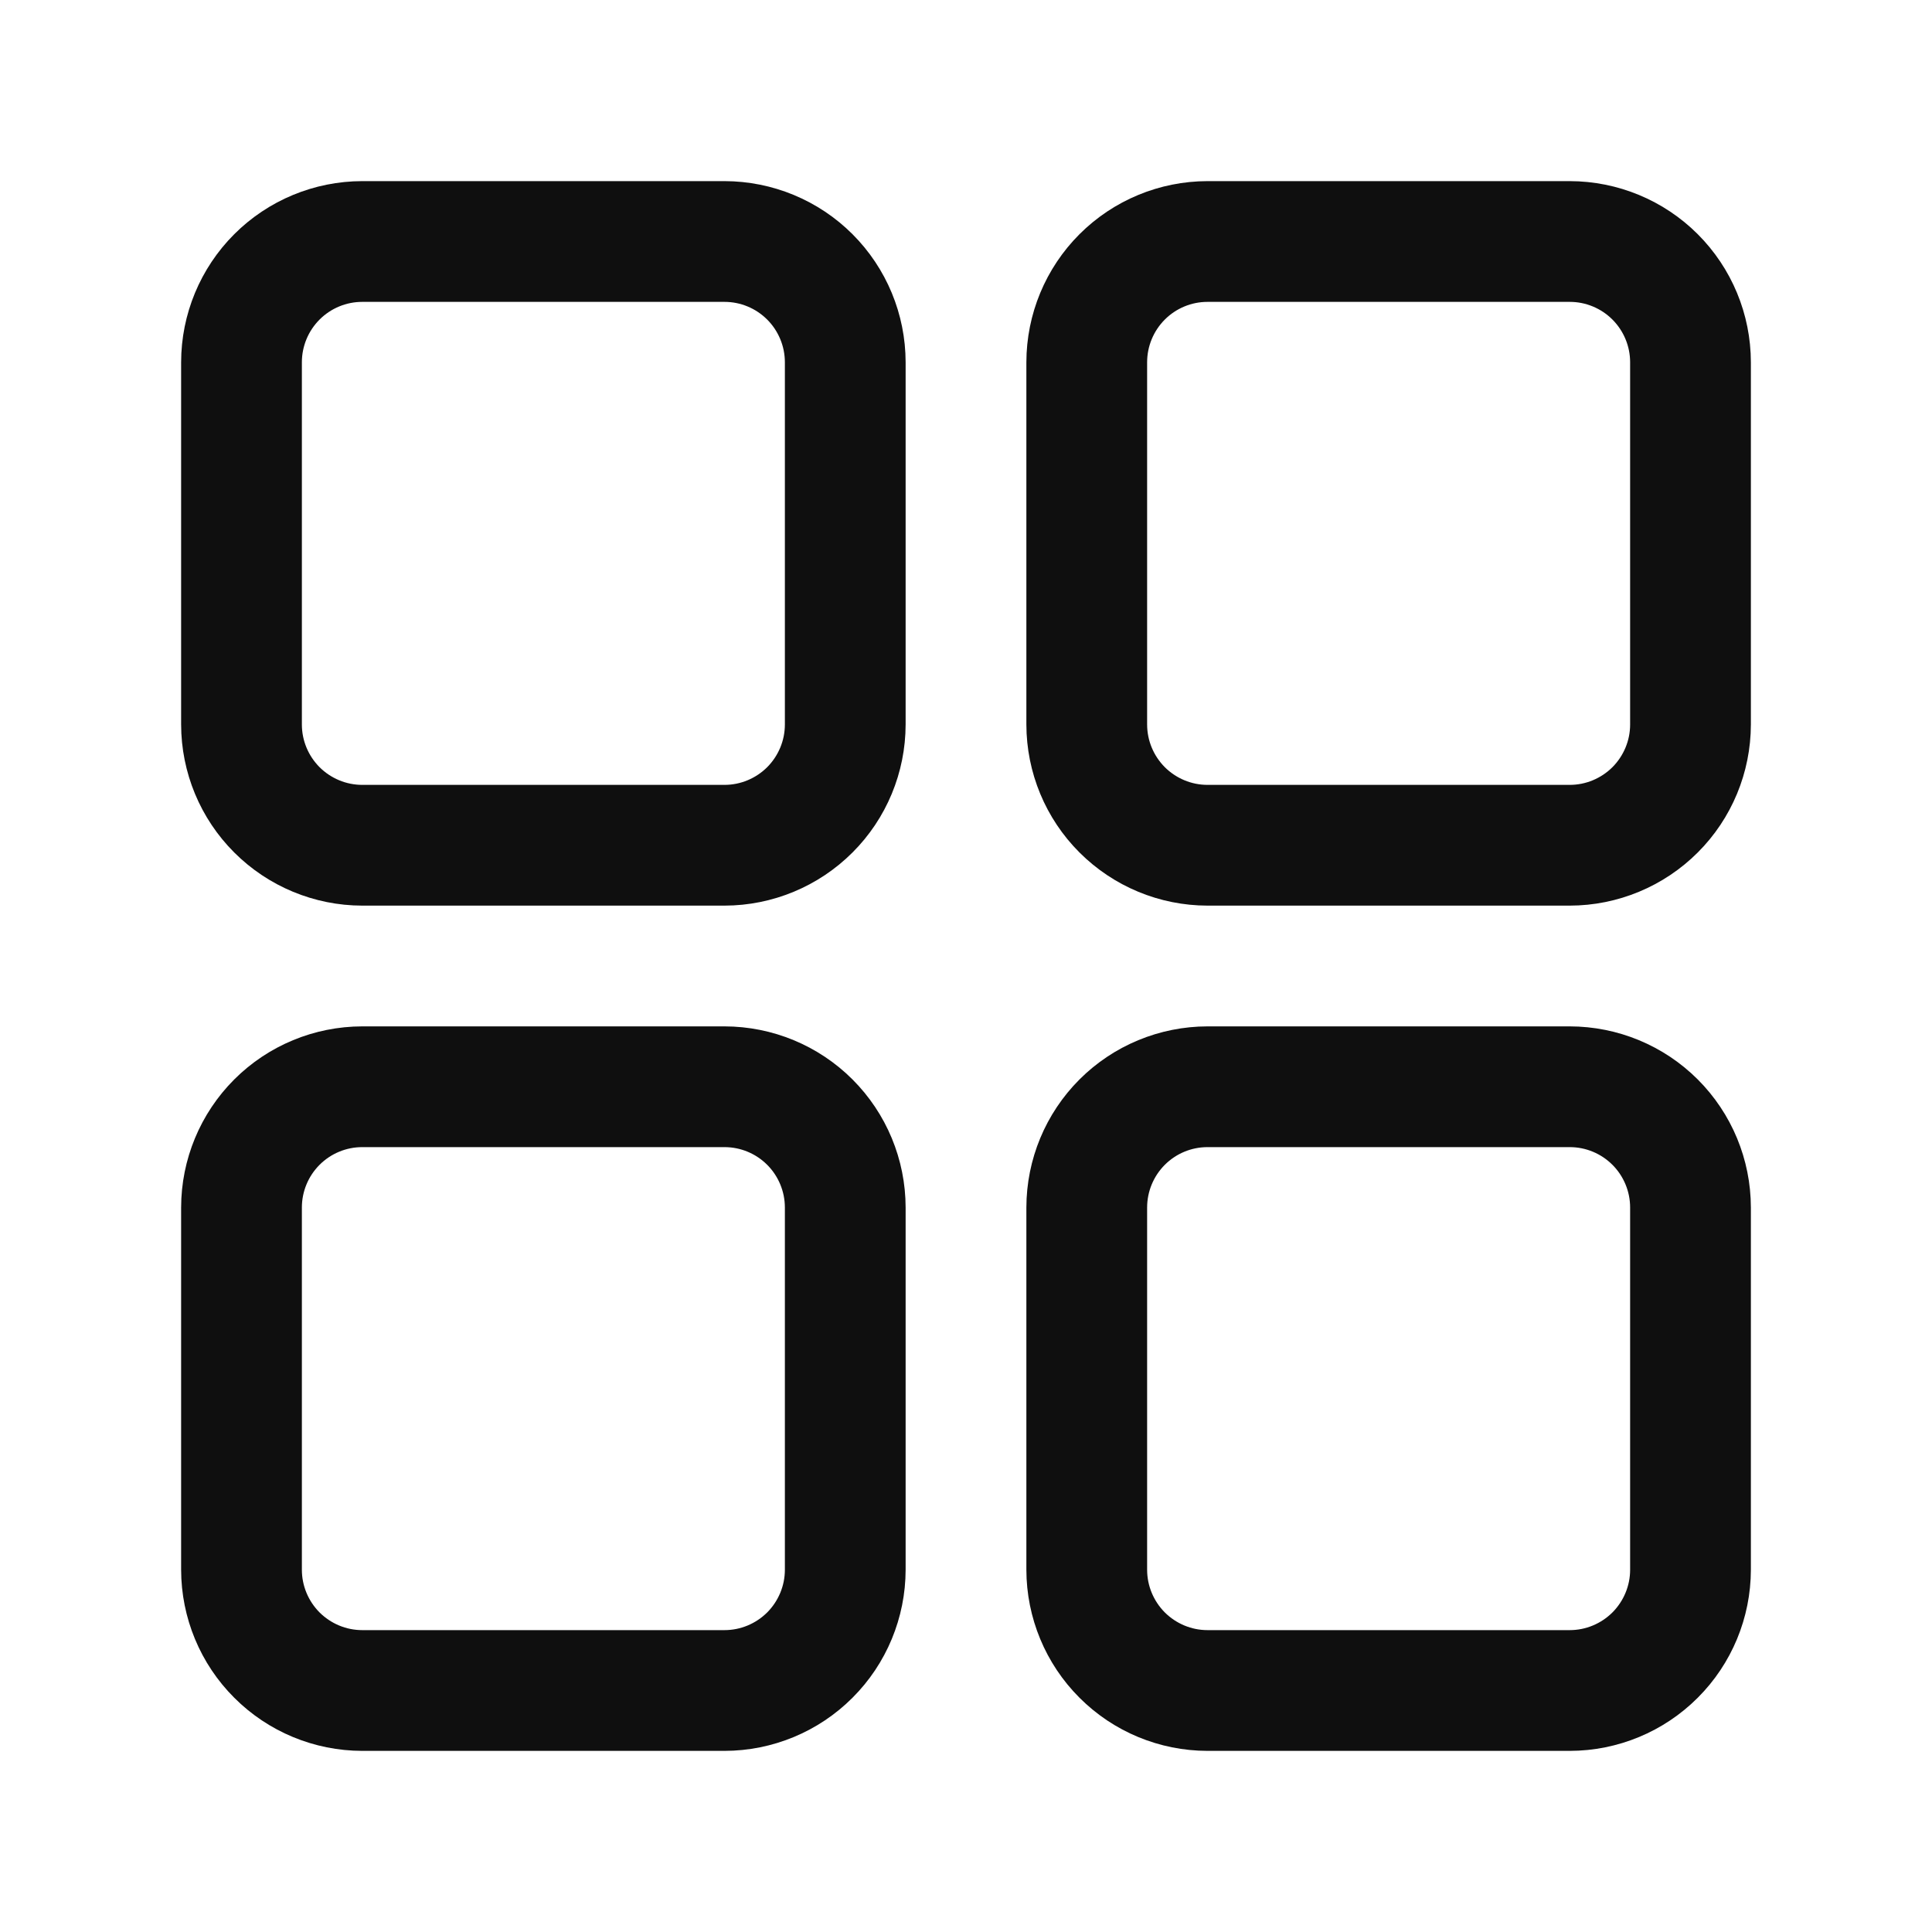 <svg width="32" height="32" viewBox="0 0 32 32" fill="none" xmlns="http://www.w3.org/2000/svg">
<path d="M12 3H6C5.205 3.001 4.442 3.317 3.88 3.879C3.317 4.442 3.001 5.204 3 6V12C3.001 12.795 3.317 13.558 3.88 14.12C4.442 14.682 5.205 14.999 6 15H12C12.795 14.999 13.558 14.682 14.12 14.12C14.683 13.558 14.999 12.795 15 12V6C14.999 5.204 14.683 4.442 14.12 3.879C13.558 3.317 12.795 3.001 12 3ZM13 12C13 12.265 12.894 12.519 12.707 12.707C12.519 12.894 12.265 13 12 13H6C5.735 13 5.481 12.894 5.293 12.707C5.106 12.519 5 12.265 5 12V6C5 5.735 5.106 5.48 5.293 5.293C5.481 5.105 5.735 5 6 5H12C12.265 5 12.519 5.105 12.707 5.293C12.894 5.48 13 5.735 13 6V12Z" fill="#0F0F0F"/>
<path d="M26 3H20C19.205 3.001 18.442 3.317 17.88 3.879C17.317 4.442 17.001 5.204 17 6V12C17.001 12.795 17.317 13.558 17.88 14.12C18.442 14.682 19.205 14.999 20 15H26C26.795 14.999 27.558 14.682 28.12 14.12C28.683 13.558 28.999 12.795 29 12V6C28.999 5.204 28.683 4.442 28.12 3.879C27.558 3.317 26.795 3.001 26 3ZM27 12C27 12.265 26.894 12.519 26.707 12.707C26.519 12.894 26.265 13 26 13H20C19.735 13 19.481 12.894 19.293 12.707C19.106 12.519 19 12.265 19 12V6C19 5.735 19.106 5.48 19.293 5.293C19.481 5.105 19.735 5 20 5H26C26.265 5 26.519 5.105 26.707 5.293C26.894 5.48 27 5.735 27 6V12Z" fill="#0F0F0F"/>
<path d="M26 17H20C19.205 17.001 18.442 17.317 17.88 17.879C17.317 18.442 17.001 19.204 17 20V26C17.001 26.795 17.317 27.558 17.88 28.12C18.442 28.683 19.205 28.999 20 29H26C26.795 28.999 27.558 28.683 28.12 28.12C28.683 27.558 28.999 26.795 29 26V20C28.999 19.204 28.683 18.442 28.12 17.879C27.558 17.317 26.795 17.001 26 17ZM27 26C27 26.265 26.894 26.519 26.707 26.707C26.519 26.894 26.265 27 26 27H20C19.735 27 19.481 26.894 19.293 26.707C19.106 26.519 19 26.265 19 26V20C19 19.735 19.106 19.48 19.293 19.293C19.481 19.105 19.735 19 20 19H26C26.265 19 26.519 19.105 26.707 19.293C26.894 19.48 27 19.735 27 20V26Z" fill="#0F0F0F"/>
<path d="M12 17H6C5.205 17.001 4.442 17.317 3.88 17.879C3.317 18.442 3.001 19.204 3 20V26C3.001 26.795 3.317 27.558 3.88 28.12C4.442 28.683 5.205 28.999 6 29H12C12.795 28.999 13.558 28.683 14.12 28.12C14.683 27.558 14.999 26.795 15 26V20C14.999 19.204 14.683 18.442 14.12 17.879C13.558 17.317 12.795 17.001 12 17ZM13 26C13 26.265 12.894 26.519 12.707 26.707C12.519 26.894 12.265 27 12 27H6C5.735 27 5.481 26.894 5.293 26.707C5.106 26.519 5 26.265 5 26V20C5 19.735 5.106 19.48 5.293 19.293C5.481 19.105 5.735 19 6 19H12C12.265 19 12.519 19.105 12.707 19.293C12.894 19.48 13 19.735 13 20V26Z" fill="#0F0F0F"/>
</svg>
